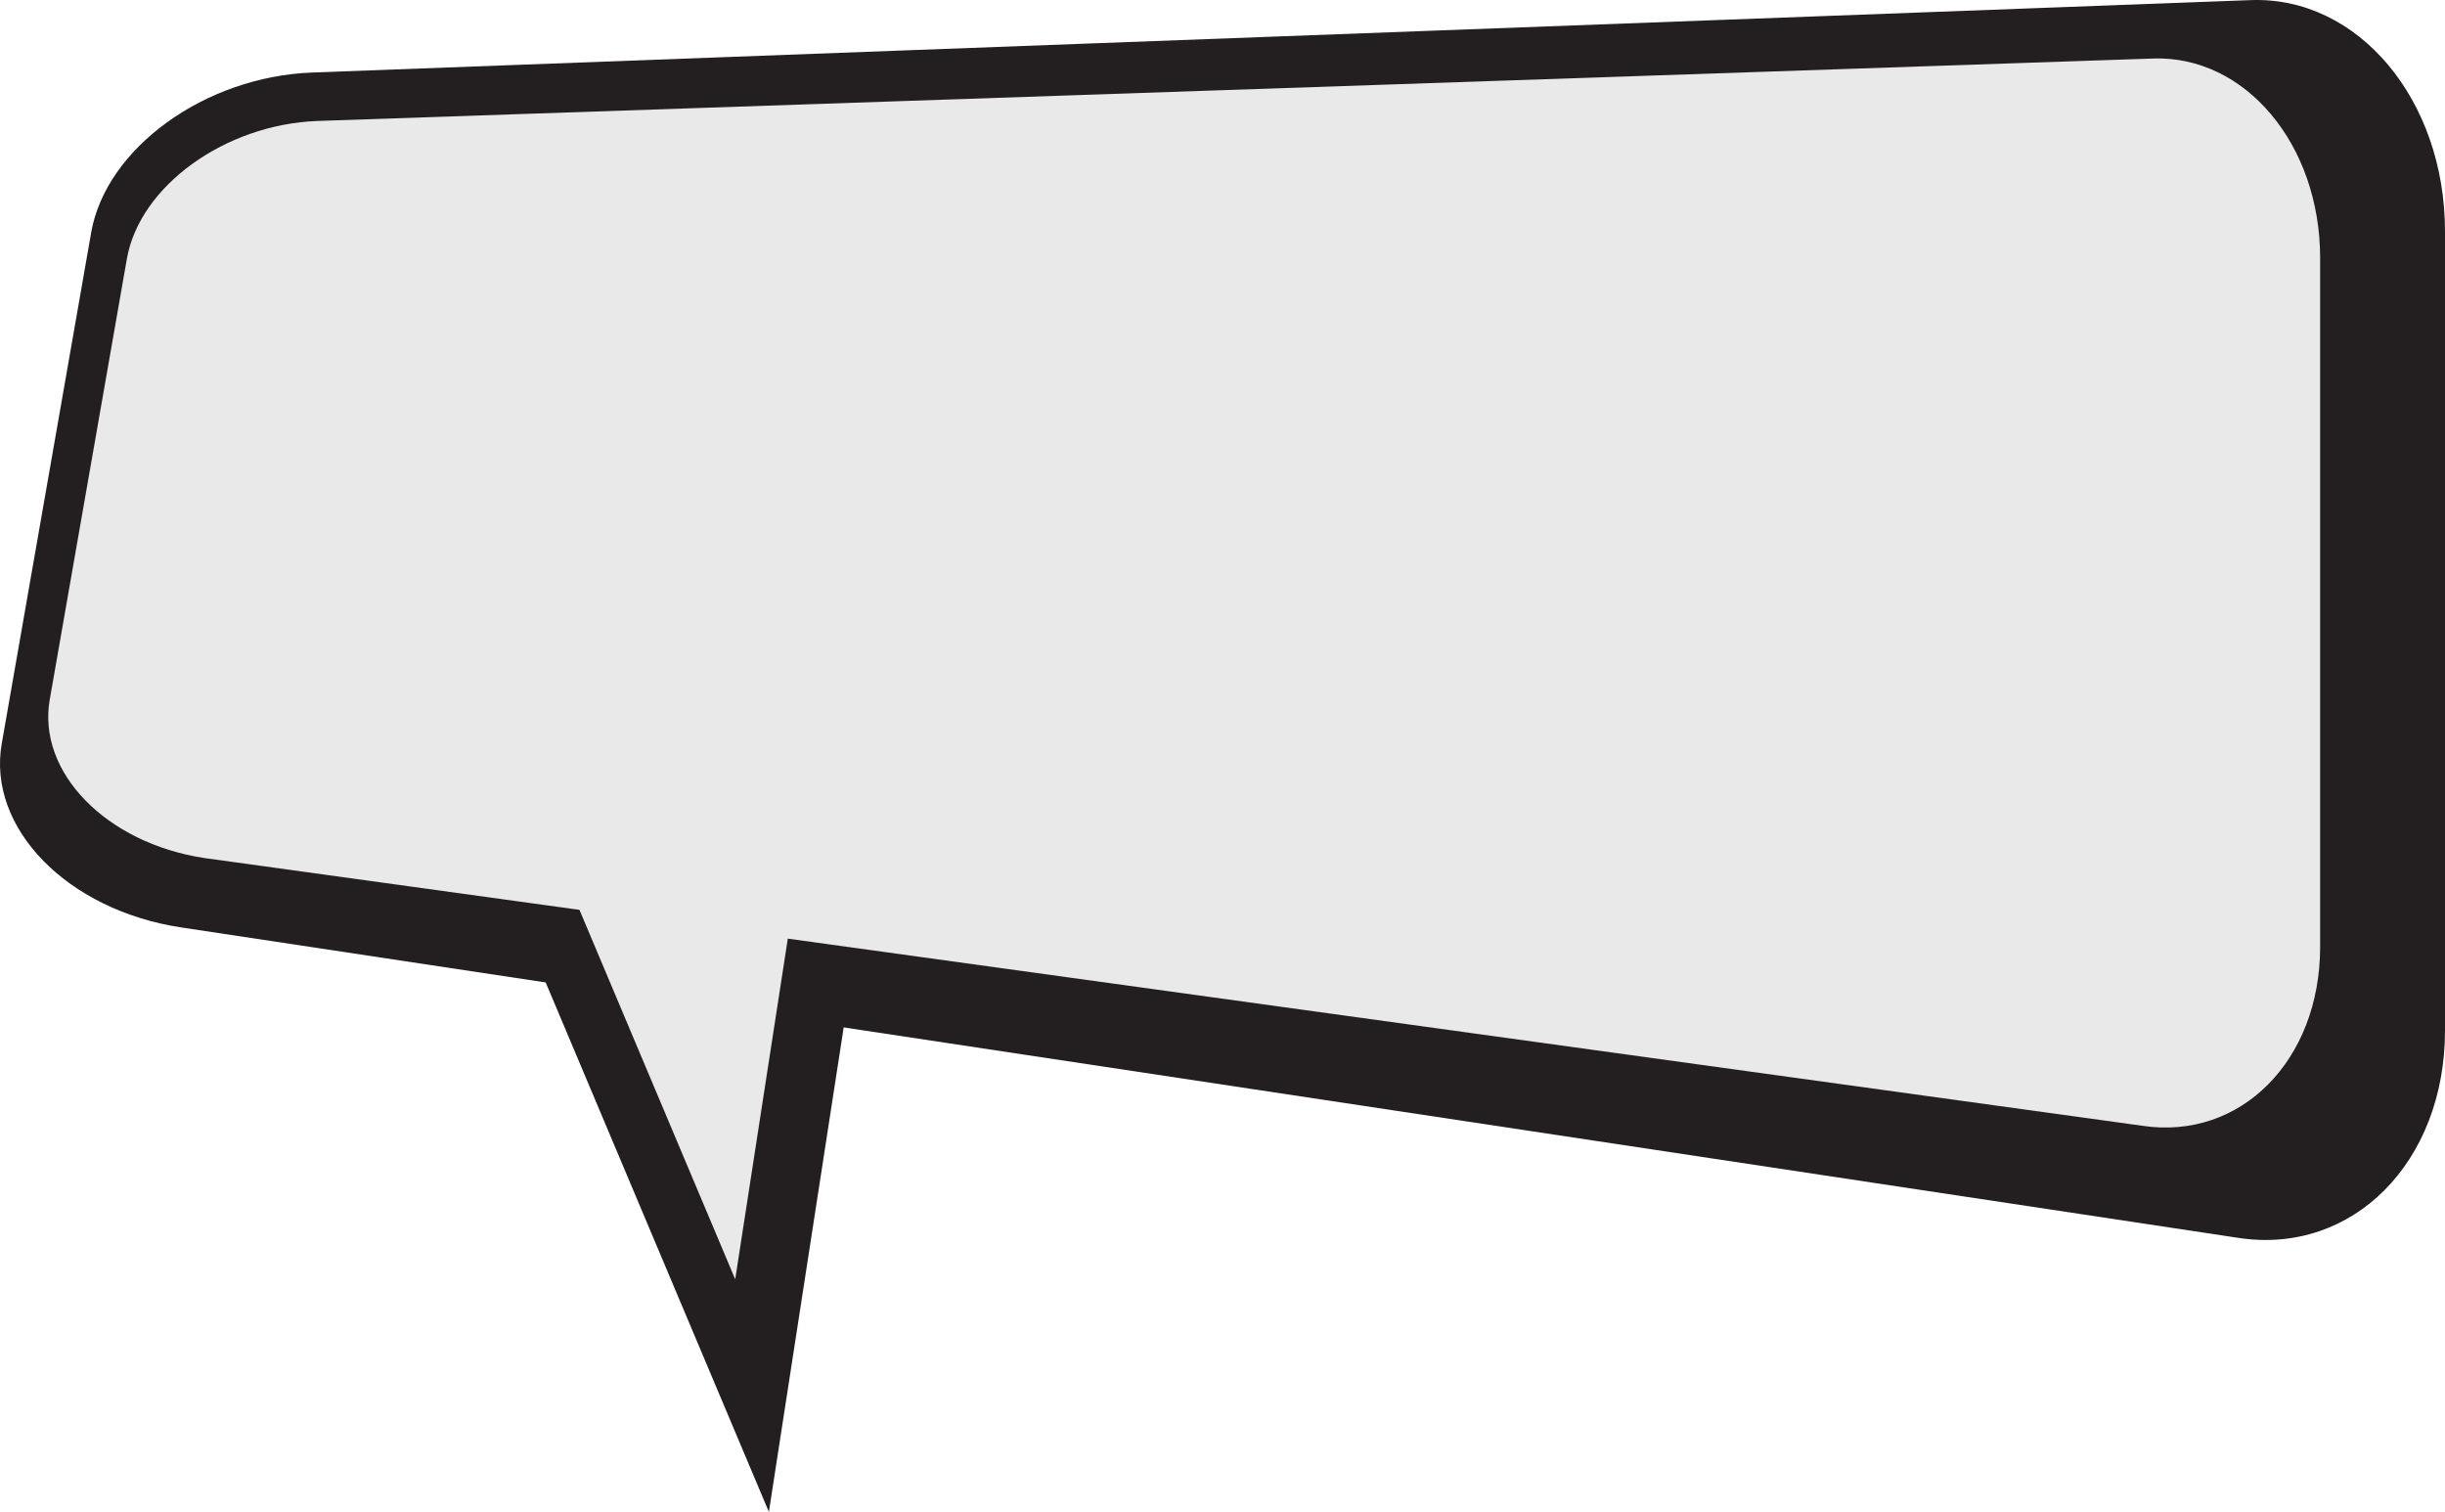 <?xml version="1.0" encoding="UTF-8" standalone="no"?>
<!-- Created with Inkscape (http://www.inkscape.org/) -->

<svg
   xmlns:dc="http://purl.org/dc/elements/1.1/"
   xmlns:cc="http://creativecommons.org/ns#"
   xmlns:rdf="http://www.w3.org/1999/02/22-rdf-syntax-ns#"
   xmlns:svg="http://www.w3.org/2000/svg"
   xmlns="http://www.w3.org/2000/svg"
   xmlns:sodipodi="http://sodipodi.sourceforge.net/DTD/sodipodi-0.dtd"
   xmlns:inkscape="http://www.inkscape.org/namespaces/inkscape"
   width="261.389"
   height="161.636"
   id="svg43060"
   version="1.1"
   inkscape:version="0.48.3.1 r9886"
   sodipodi:docname="perspec.svg">
  <defs
     id="defs43062" />
  <sodipodi:namedview
     id="base"
     pagecolor="#ffffff"
     bordercolor="#666666"
     borderopacity="1.0"
     inkscape:pageopacity="0.0"
     inkscape:pageshadow="2"
     inkscape:zoom="0.35"
     inkscape:cx="132.95023"
     inkscape:cy="96.153757"
     inkscape:document-units="px"
     inkscape:current-layer="layer1"
     showgrid="false"
     fit-margin-top="0"
     fit-margin-left="0"
     fit-margin-right="0"
     fit-margin-bottom="0"
     inkscape:window-width="577"
     inkscape:window-height="702"
     inkscape:window-x="687"
     inkscape:window-y="48"
     inkscape:window-maximized="0" />
  <g
     inkscape:label="Capa 1"
     inkscape:groupmode="layer"
     id="layer1"
     transform="translate(-217.05,-466.88)">
    <path
       id="path5766"
       style="fill:#231f20;fill-opacity:1;fill-rule:nonzero;stroke:none"
       d="m 478.439,577.04 c 0,14.089 -9.87,24.021 -22.049,22.183 l -219.964,-33.193 c -12.175,-1.837 -20.767,-10.634 -19.19,-19.648 l 9.564,-54.653 c 1.577,-9.012 12.155,-16.668 23.628,-17.095 l 207.24,-7.742 c 11.473,-0.43 20.771,10.644 20.771,24.73 l 0,85.418"
       inkscape:connector-curvature="0" />
    <path
       id="path5768"
       style="fill:#231f20;fill-opacity:1;fill-rule:nonzero;stroke:none"
       d="m 269.536,558.028 29.714,70.487 9.64,-62.441 -39.354,-8.046"
       inkscape:connector-curvature="0" />
    <path
       id="path5770"
       style="fill:#e9e9e9;fill-opacity:1;fill-rule:nonzero;stroke:none"
       d="m 465.09,568.106 c 0,12.146 -8.51,20.71 -19.01,19.126 l -207.167,-28.62 c -10.498,-1.584 -17.905,-9.169 -16.545,-16.94 l 8.245,-47.12 c 1.36,-7.771 10.48,-14.371 20.371,-14.74 l 196.197,-6.675 c 9.891,-0.371 17.909,9.176 17.909,21.323 l 0,73.646"
       inkscape:connector-curvature="0" />
    <path
       id="path5772"
       style="fill:#e9e9e9;fill-opacity:1;fill-rule:nonzero;stroke:none"
       d="m 265.935,533.161 29.715,70.486 9.639,-62.441 -39.354,-8.045"
       inkscape:connector-curvature="0" />
  </g>
</svg>
